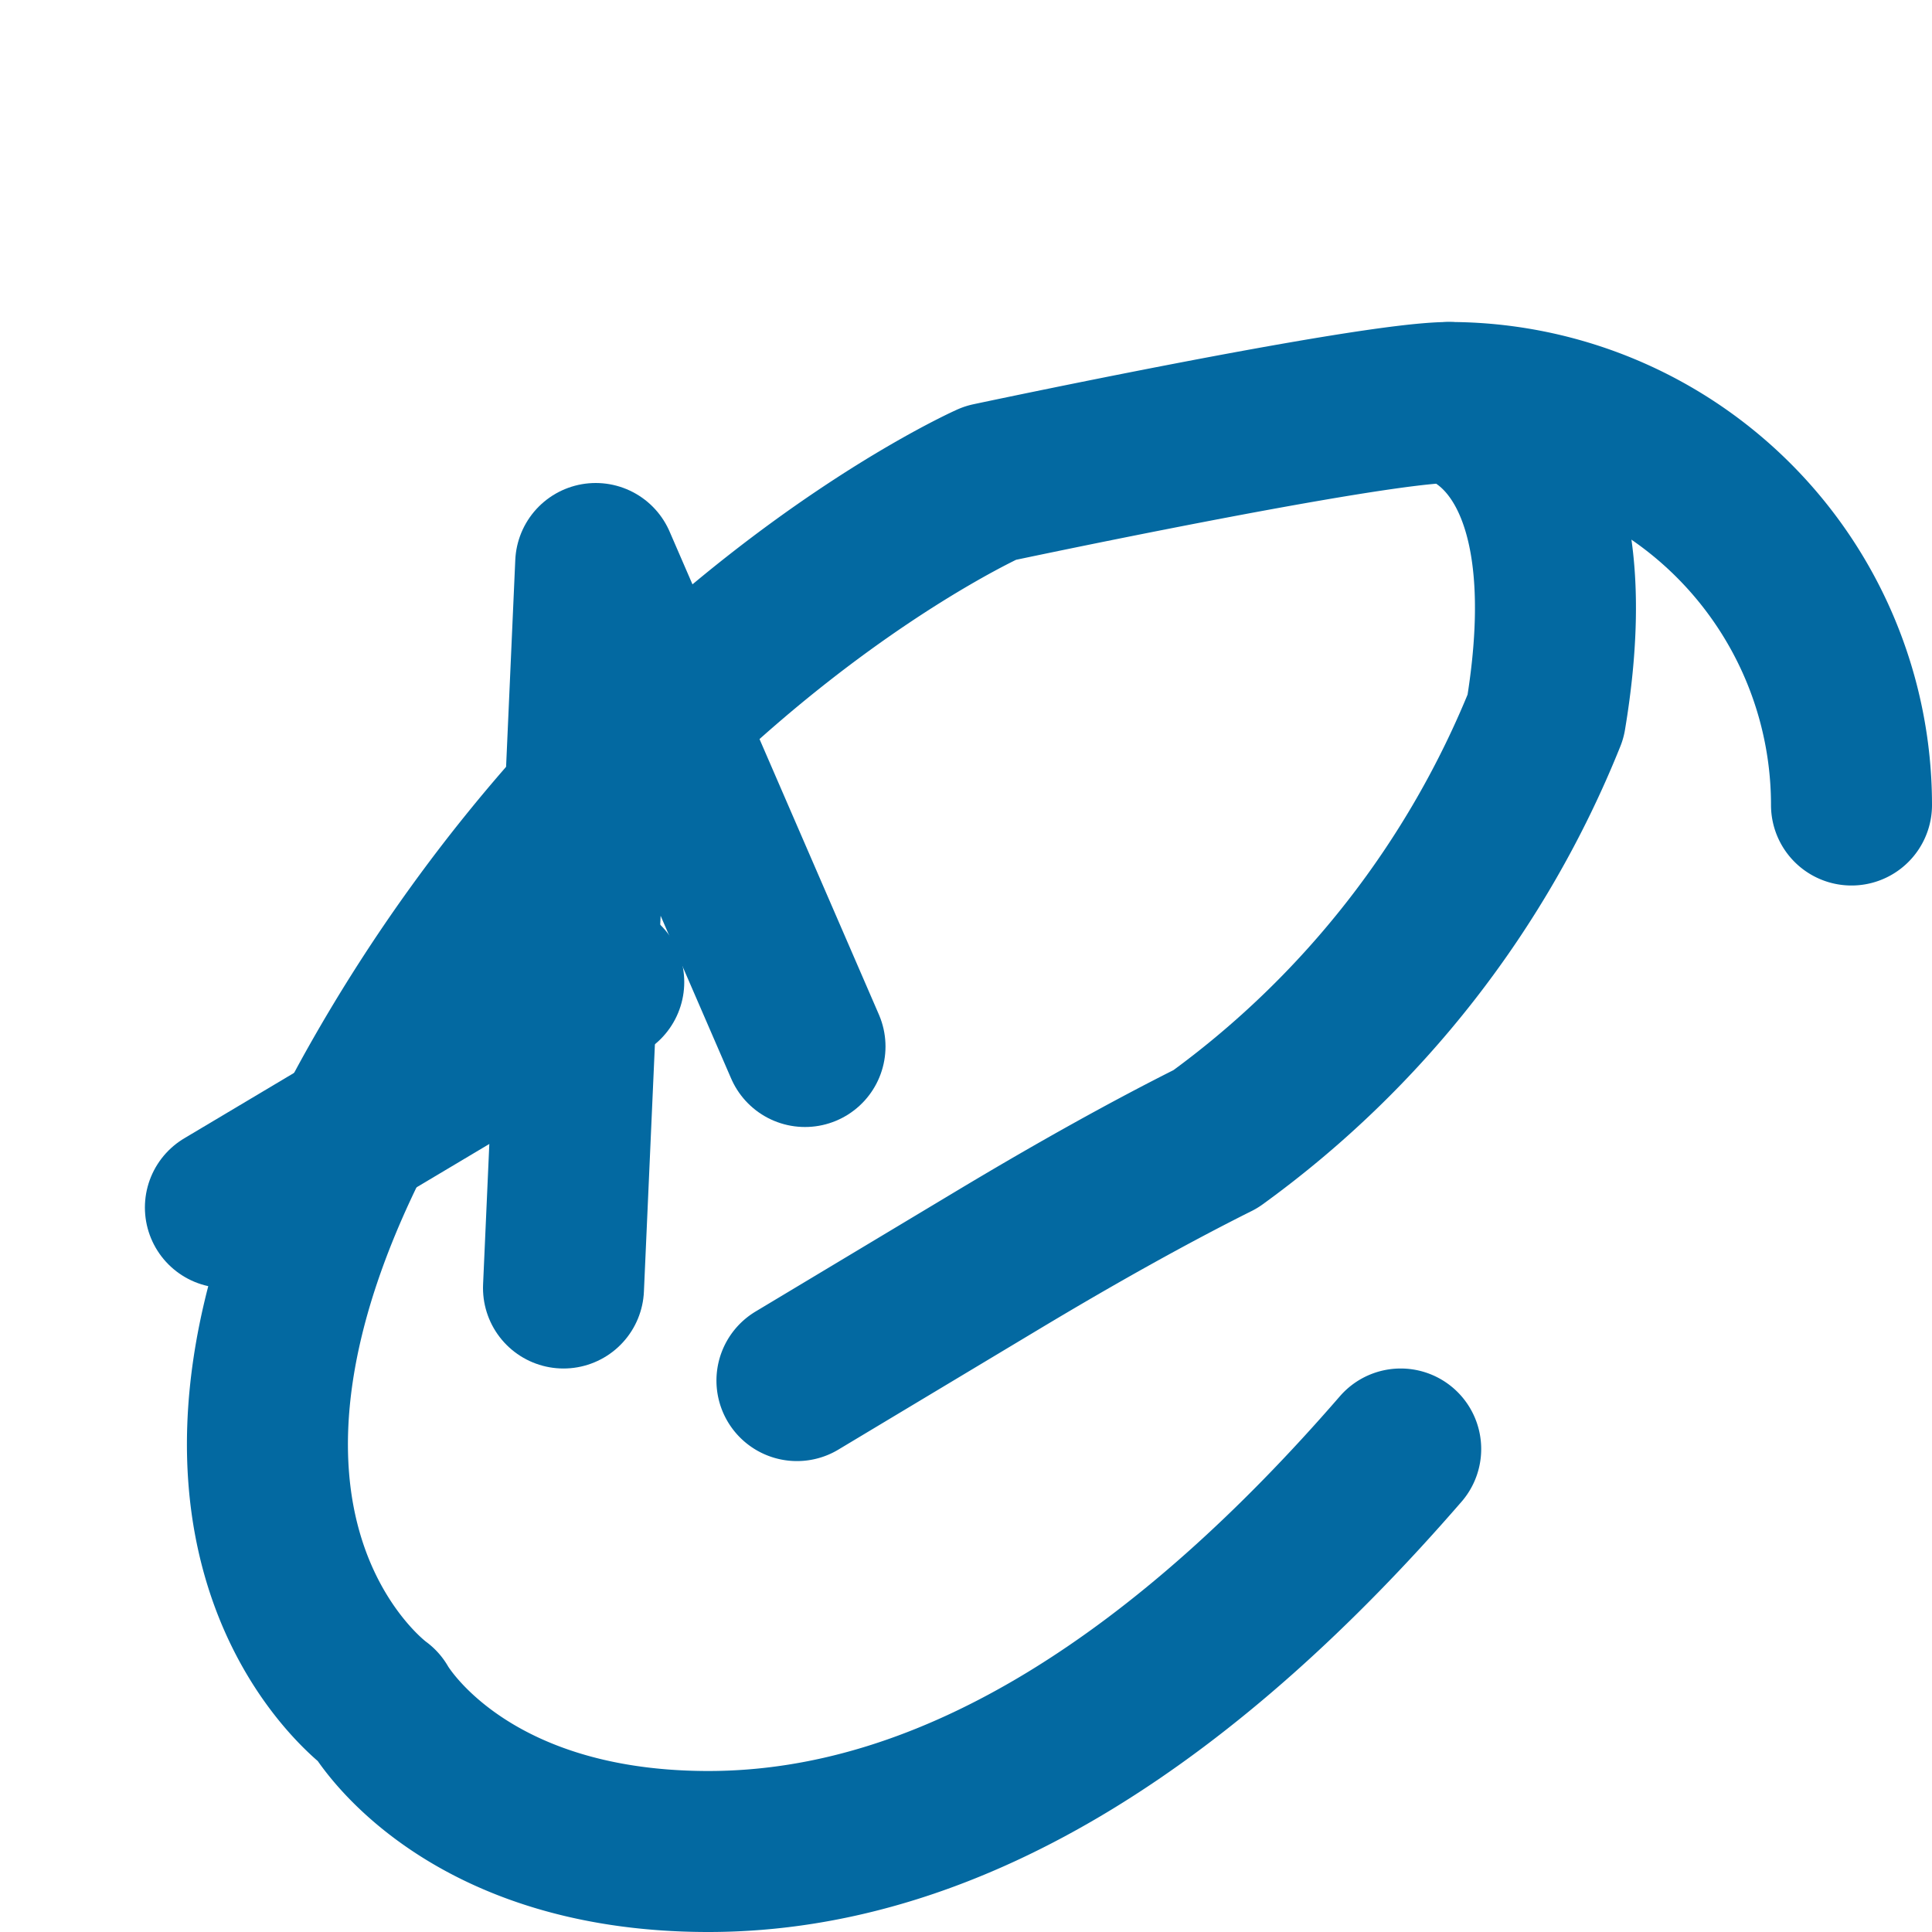 <svg width="64" height="64" viewBox="0 0 24 24" fill="none" xmlns="http://www.w3.org/2000/svg">
  <path d="m9.9 17.15 2.5-1.5c1-.6 1.9-1.1 2.7-1.5A12 12 0 0 0 19.2 8.9C19.8 5.3 18 5 18 5c-1 0-5.7 1-5.7 1s-4.5 2-7.6 7.5c-3.1 5.5 0 7.7 0 7.7s1 1.8 4.1 1.8c3.1 0 6-2 8.6-5" stroke="#0369a1" stroke-width="2" stroke-linecap="round" stroke-linejoin="round"/>
  <path d="M18 5a5 5 0 0 1 5 5" stroke="#0369a1" stroke-width="2" stroke-linecap="round" stroke-linejoin="round"/>
  <path d="m7.5 12.2-4.7 2.8" stroke="#0369a1" stroke-width="2" stroke-linecap="round" stroke-linejoin="round"/>
  <path d="m7 16 .4-9 2.6 6" stroke="#0369a1" stroke-width="2" stroke-linecap="round" stroke-linejoin="round"/>
</svg>
